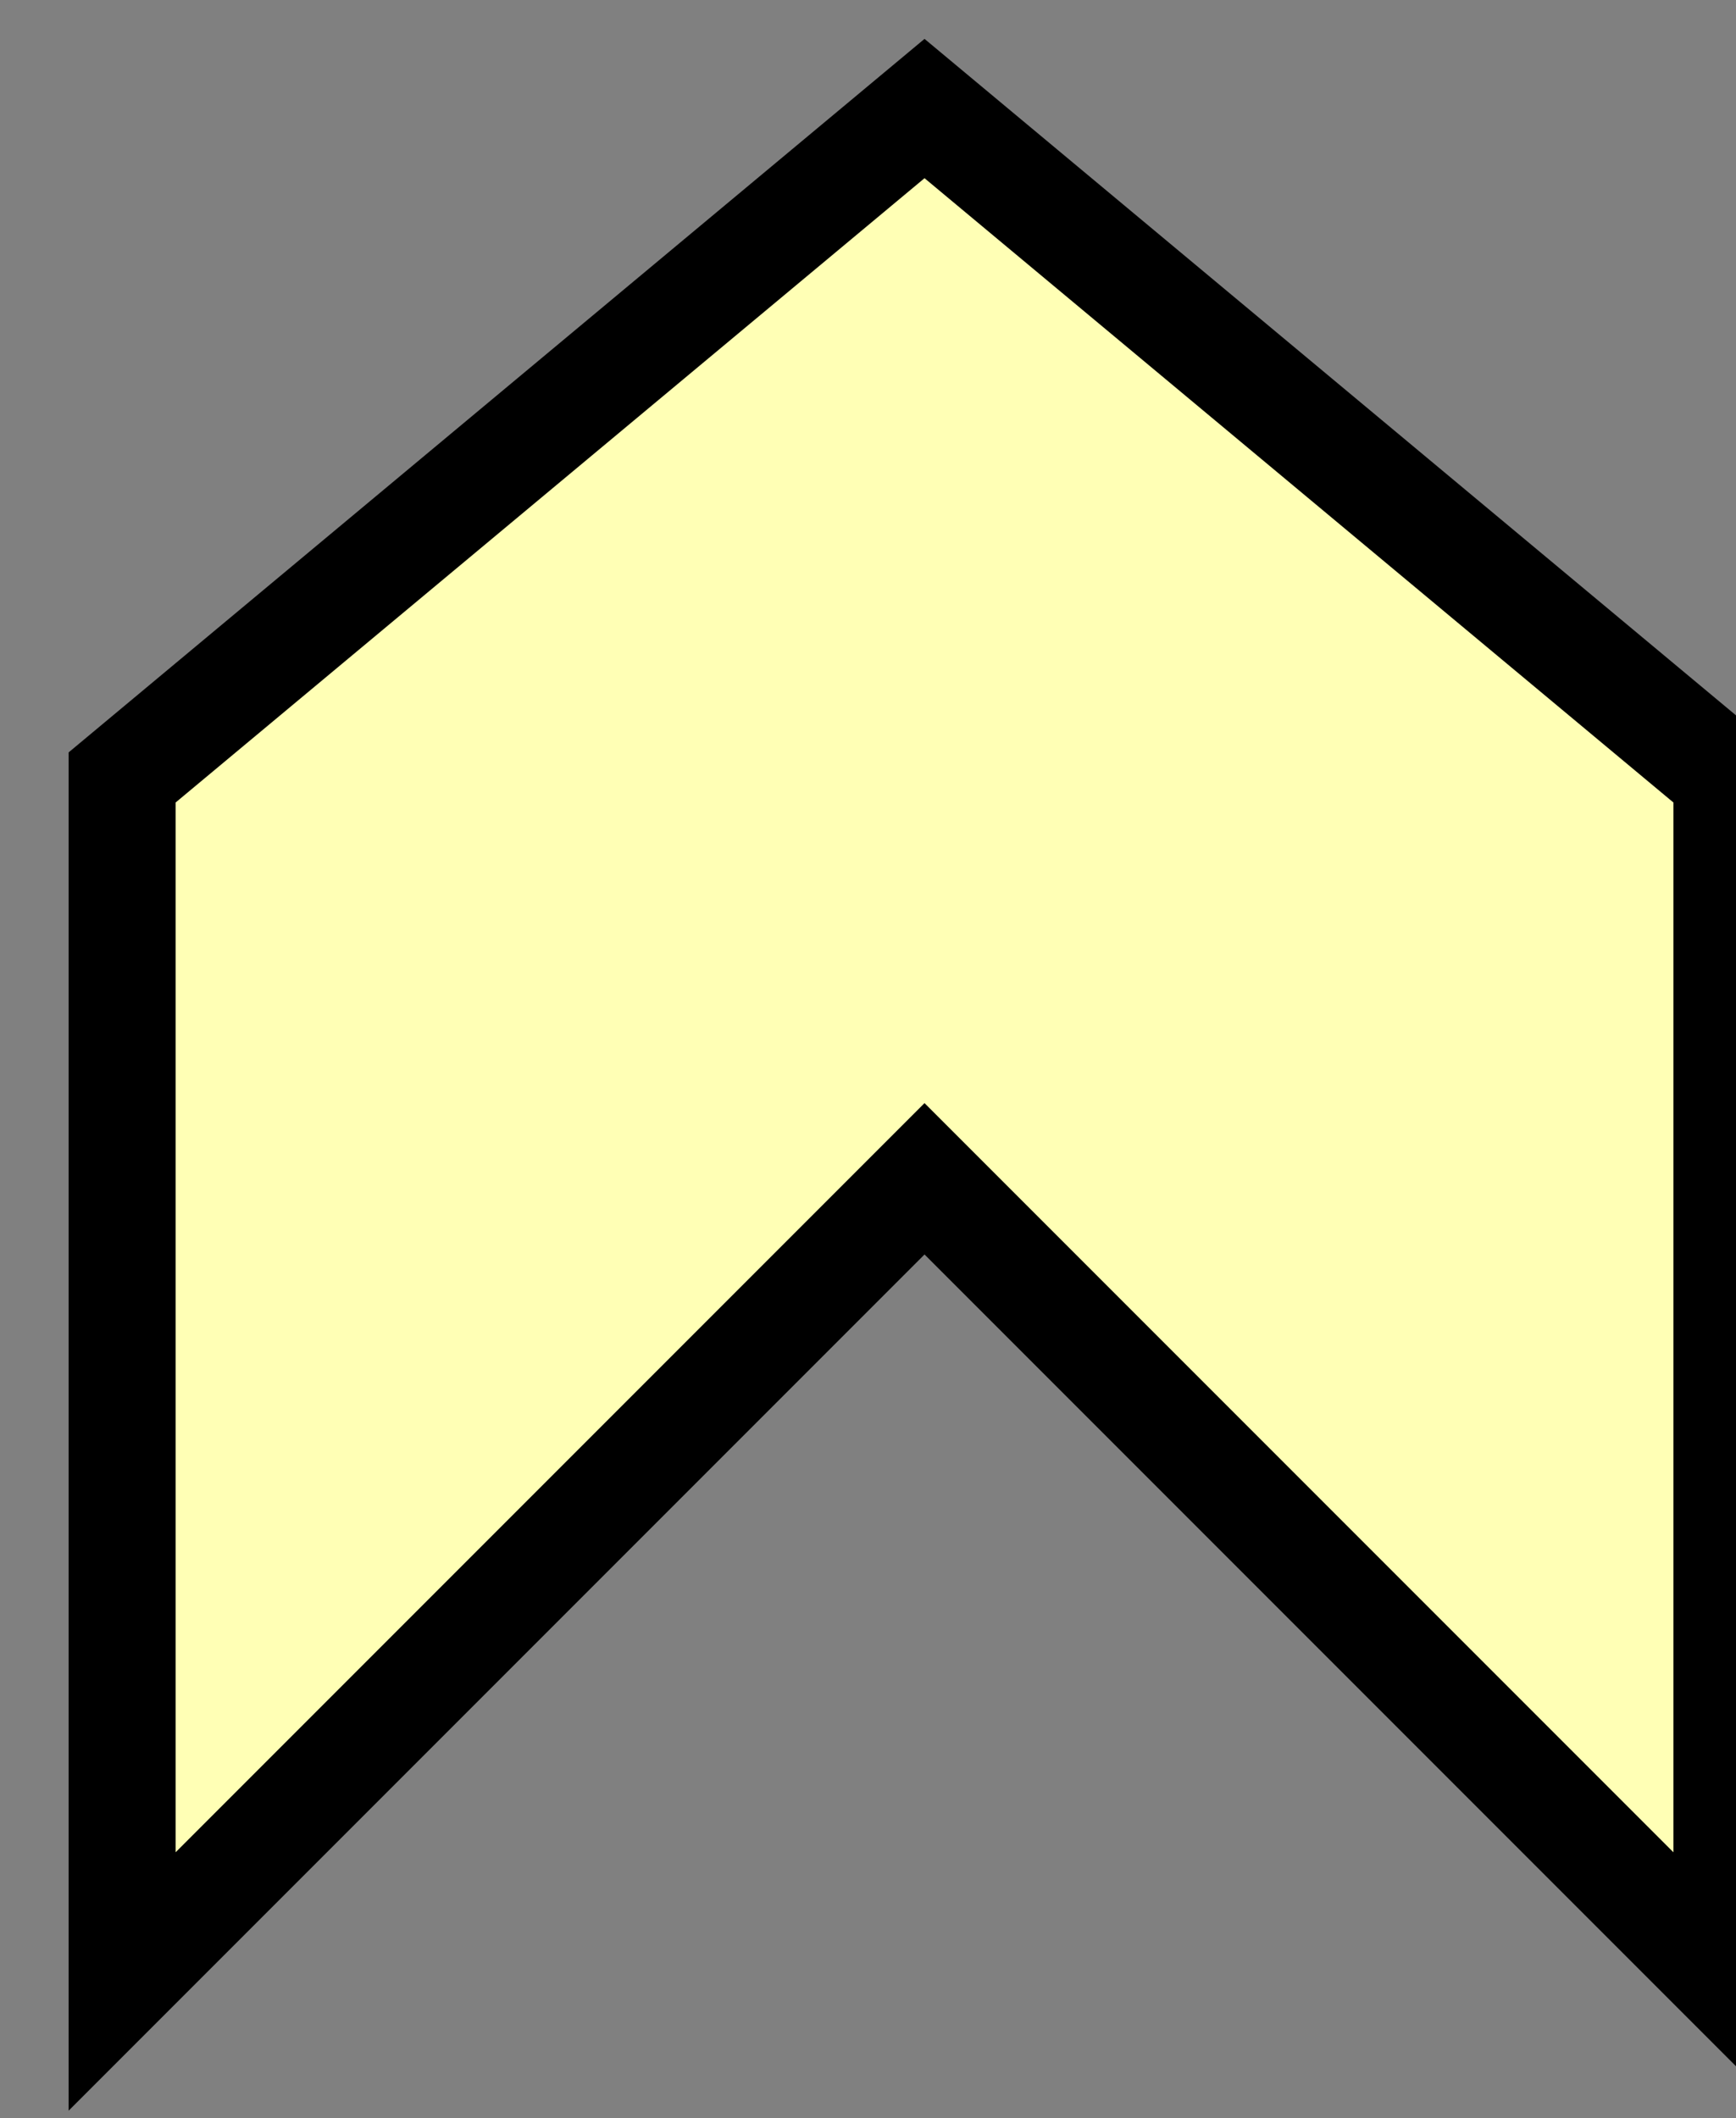 <?xml version="1.0" encoding="UTF-8" standalone="no"?>
<!-- Created with Inkscape (http://www.inkscape.org/) -->

<svg
   width="3.44mm"
   height="4.196mm"
   viewBox="0 0 3.44 4.196"
   version="1.1"
   id="svg7217"
   inkscape:version="1.2.1 (9c6d41e410, 2022-07-14)"
   sodipodi:docname="business_function.svg"
   xmlns:inkscape="http://www.inkscape.org/namespaces/inkscape"
   xmlns:sodipodi="http://sodipodi.sourceforge.net/DTD/sodipodi-0.dtd"
   xmlns="http://www.w3.org/2000/svg"
   xmlns:svg="http://www.w3.org/2000/svg">
  <rect x="0" y="0" width="3.44" height="4.196" fill="#808080" stroke="none"/>
  <sodipodi:namedview
     id="namedview7219"
     pagecolor="#ffffff"
     bordercolor="#666666"
     borderopacity="1.0"
     inkscape:pageshadow="2"
     inkscape:pageopacity="0.0"
     inkscape:pagecheckerboard="0"
     inkscape:document-units="mm"
     showgrid="false"
     fit-margin-top="0"
     fit-margin-left="0"
     fit-margin-right="0"
     fit-margin-bottom="0"
     inkscape:zoom="0.74118967"
     inkscape:cx="-321.10539"
     inkscape:cy="-142.33873"
     inkscape:window-width="1419"
     inkscape:window-height="1040"
     inkscape:window-x="434"
     inkscape:window-y="8"
     inkscape:window-maximized="0"
     inkscape:current-layer="layer1"
     inkscape:showpageshadow="2"
     inkscape:deskcolor="#d1d1d1" />
  <defs
     id="defs7214">
    <clipPath
       clipPathUnits="userSpaceOnUse"
       id="clipPath6">
      <path
         d="m 162,96 h 122 v 57 H 162 Z"
         id="path942" />
    </clipPath>
  </defs>
  <g
     inkscape:label="Calque 1"
     inkscape:groupmode="layer"
     id="layer1"
     transform="translate(-154.277,-186.383)">
    <polygon
       fill="none"
       clip-path="url(#clipPath6)"
       points="277,107 277,116 271,110 265,116 265,107 271,102 "
       stroke="#000000"
       id="polygon1002"
       transform="matrix(0.265,0,0,0.265,84.294,159.568)"
       style="font-family:'Segoe UI';fill:#ffffb5;fill-opacity:1;stroke-linecap:butt;text-rendering:optimizeLegibility;stroke-width:0.8;stroke-dasharray:none" />
  </g>
</svg>
